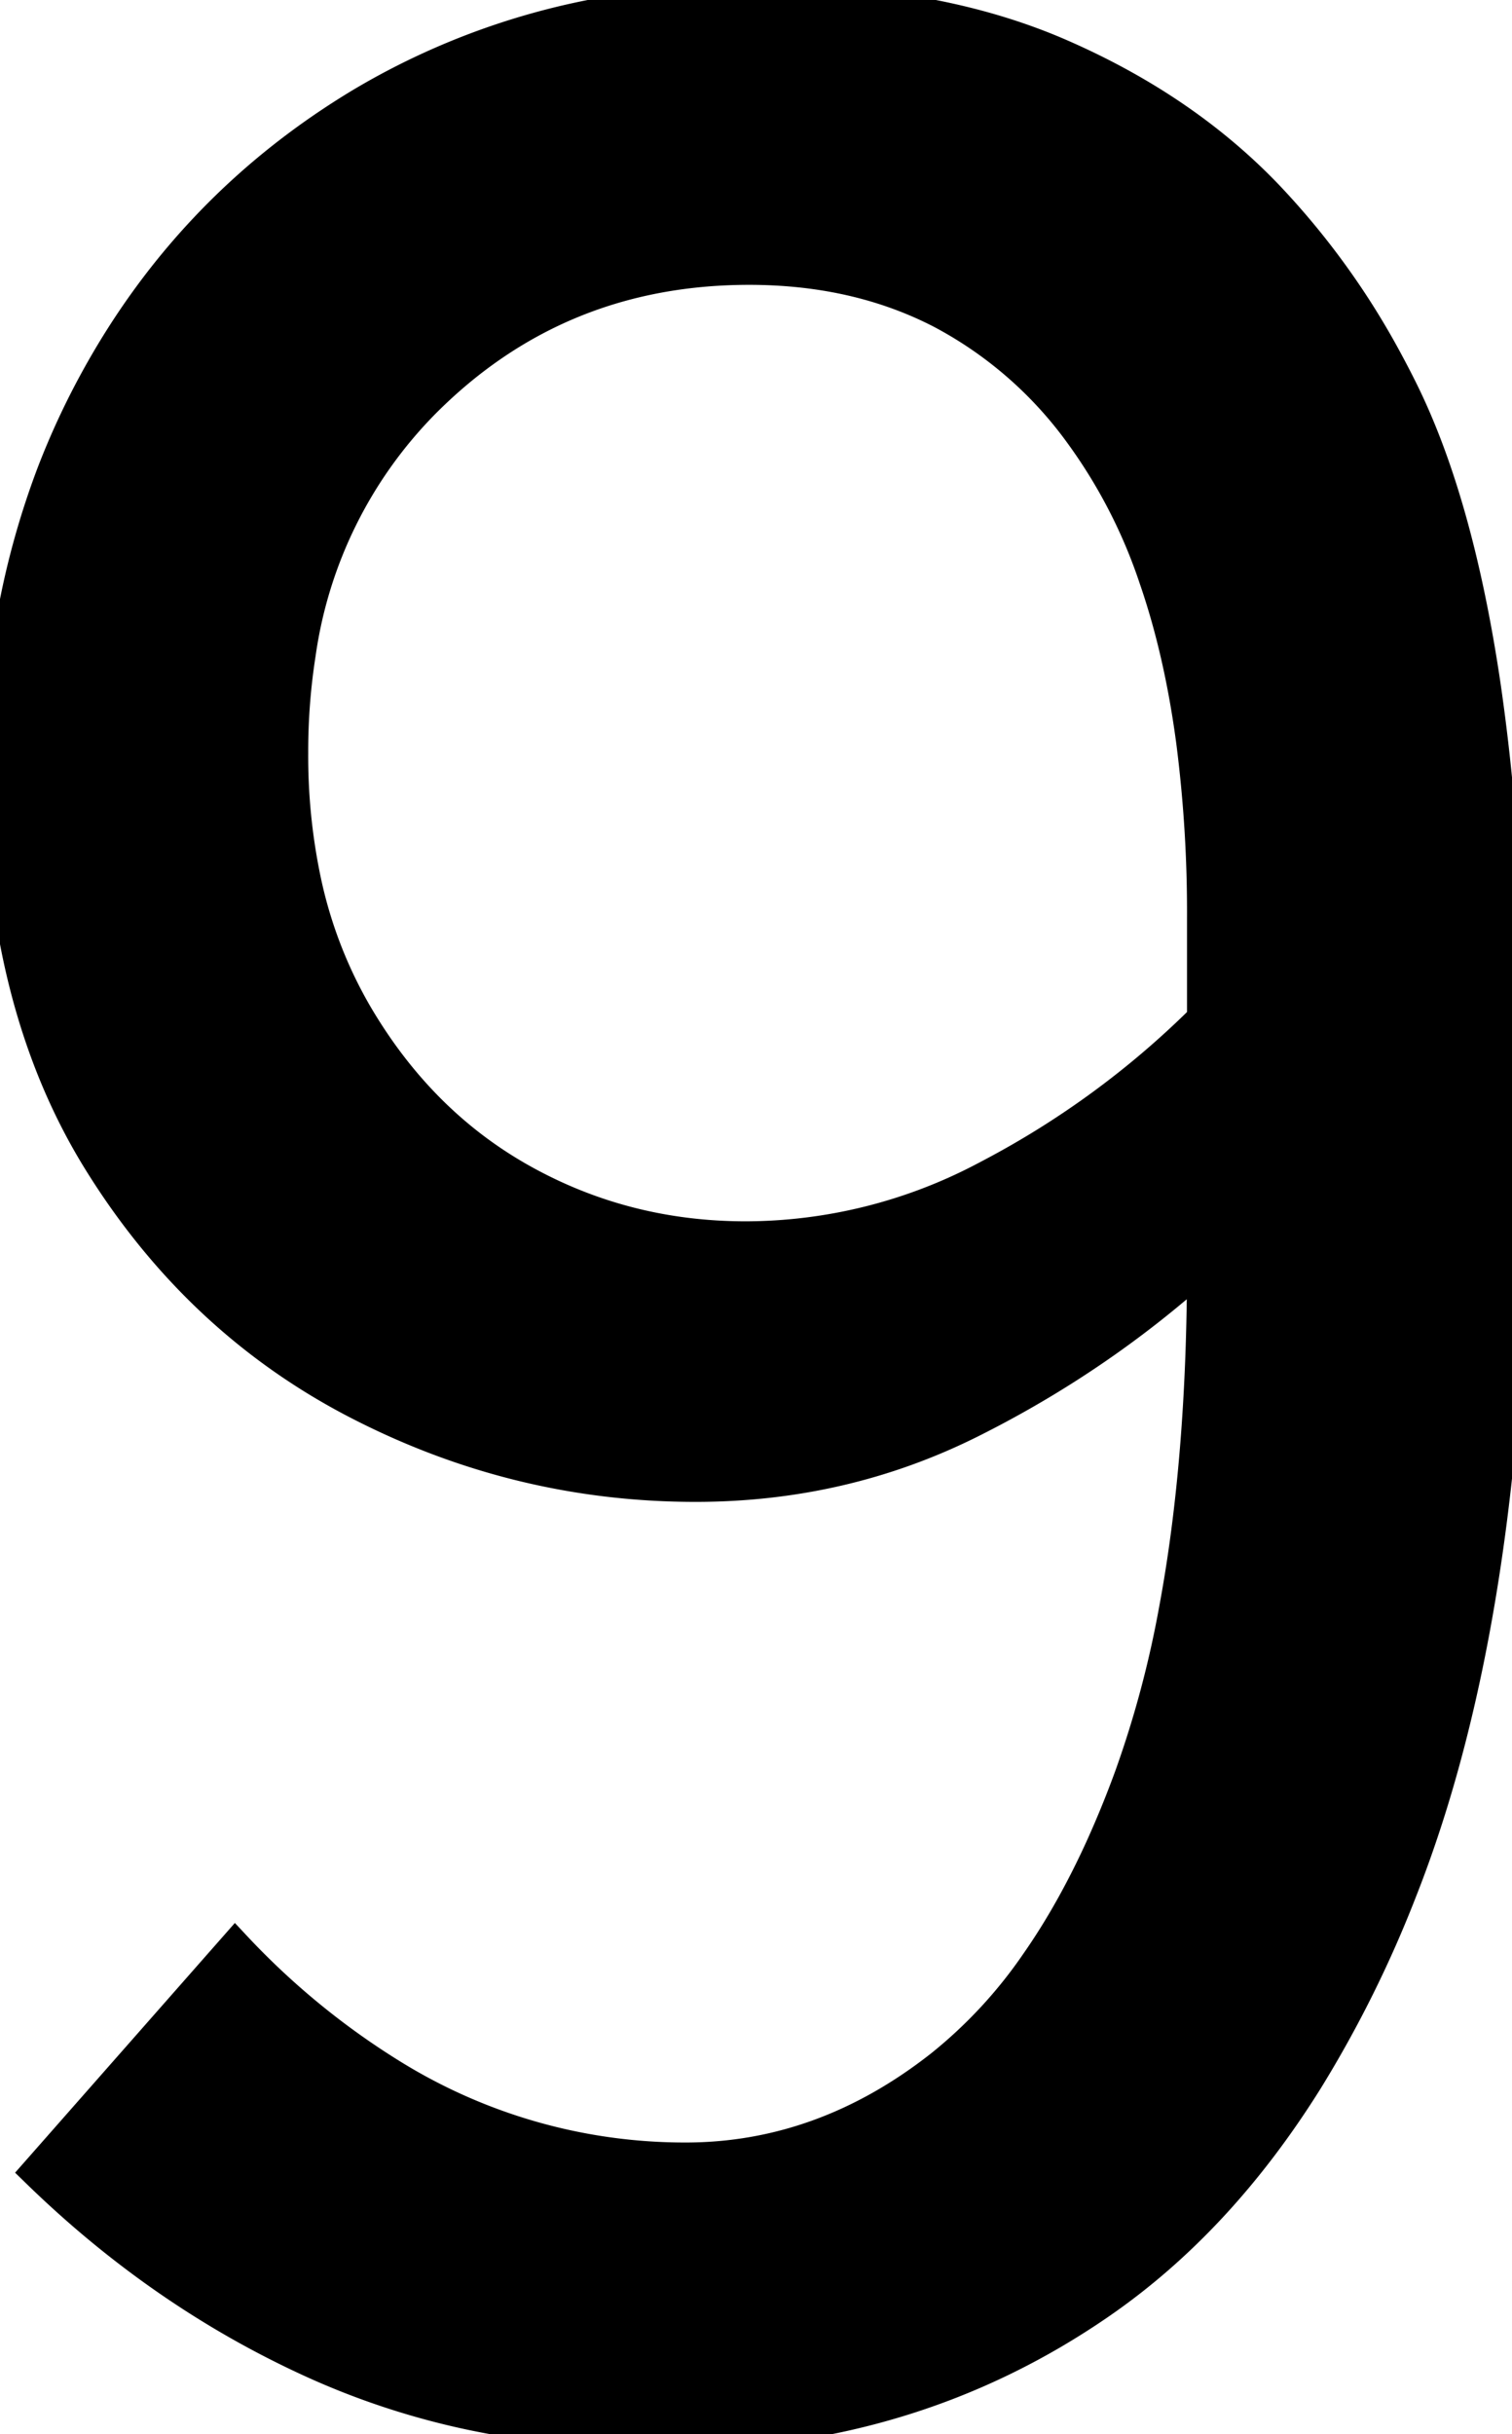 <svg width="45.001" height="72.402" viewBox="0 0 45.001 72.402" xmlns="http://www.w3.org/2000/svg"><g id="svgGroup" stroke-linecap="round" fill-rule="evenodd" font-size="9pt" stroke="#000" stroke-width="0.25mm" fill="#000" style="stroke:#000;stroke-width:0.25mm;fill:#000"><path d="M 1.101 64.6 L 7.001 57.9 A 22.787 22.787 0 0 0 11.685 61.732 A 16.566 16.566 0 0 0 20.401 64.2 Q 24.501 64.2 28.001 61.45 A 14.208 14.208 0 0 0 30.85 58.376 Q 31.905 56.865 32.782 54.936 A 29.986 29.986 0 0 0 33.651 52.8 A 31.001 31.001 0 0 0 34.961 47.897 Q 35.801 43.413 35.801 37.6 Q 32.701 40.4 28.901 42.3 Q 25.101 44.2 20.701 44.2 Q 15.401 44.2 10.651 41.75 Q 5.901 39.3 2.951 34.55 Q 0.081 29.93 0.003 23.181 A 32.787 32.787 0 0 1 0.001 22.8 A 24.091 24.091 0 0 1 1.571 14.055 A 22.792 22.792 0 0 1 2.851 11.3 Q 5.701 6.1 10.801 3.05 A 21.482 21.482 0 0 1 19.351 0.191 A 27.036 27.036 0 0 1 22.601 0 A 28.398 28.398 0 0 1 26.578 0.264 Q 28.75 0.572 30.586 1.238 A 16.303 16.303 0 0 1 31.501 1.6 Q 35.201 3.2 37.701 5.8 A 22.776 22.776 0 0 1 41.313 10.801 A 26.029 26.029 0 0 1 41.751 11.65 Q 43.401 15 44.201 20.45 A 63.367 63.367 0 0 1 44.656 24.581 Q 45.001 28.891 45.001 34.6 Q 45.001 47.9 41.701 56.25 A 34.561 34.561 0 0 1 38.912 61.861 Q 36.293 66.055 32.751 68.5 Q 27.101 72.4 19.901 72.4 A 28.172 28.172 0 0 1 14.077 71.822 A 22.735 22.735 0 0 1 9.501 70.35 Q 4.901 68.3 1.101 64.6 Z M 35.801 30.3 L 35.801 27.3 A 39.751 39.751 0 0 0 35.479 22.065 Q 35.122 19.384 34.368 17.203 A 15.762 15.762 0 0 0 32.151 12.9 A 12.066 12.066 0 0 0 28.017 9.303 Q 25.665 8.087 22.722 8.006 A 15.366 15.366 0 0 0 22.301 8 Q 16.601 8 12.651 11.95 A 13.262 13.262 0 0 0 8.925 19.447 A 18.712 18.712 0 0 0 8.701 22.4 A 17.953 17.953 0 0 0 9.064 26.098 A 13.451 13.451 0 0 0 10.601 30.15 Q 12.501 33.4 15.551 35.1 Q 18.601 36.8 22.201 36.8 A 15.326 15.326 0 0 0 29.322 35.021 A 17.939 17.939 0 0 0 29.551 34.9 A 26.394 26.394 0 0 0 35.716 30.384 A 25.001 25.001 0 0 0 35.801 30.3 Z" vector-effect="non-scaling-stroke"/></g></svg>